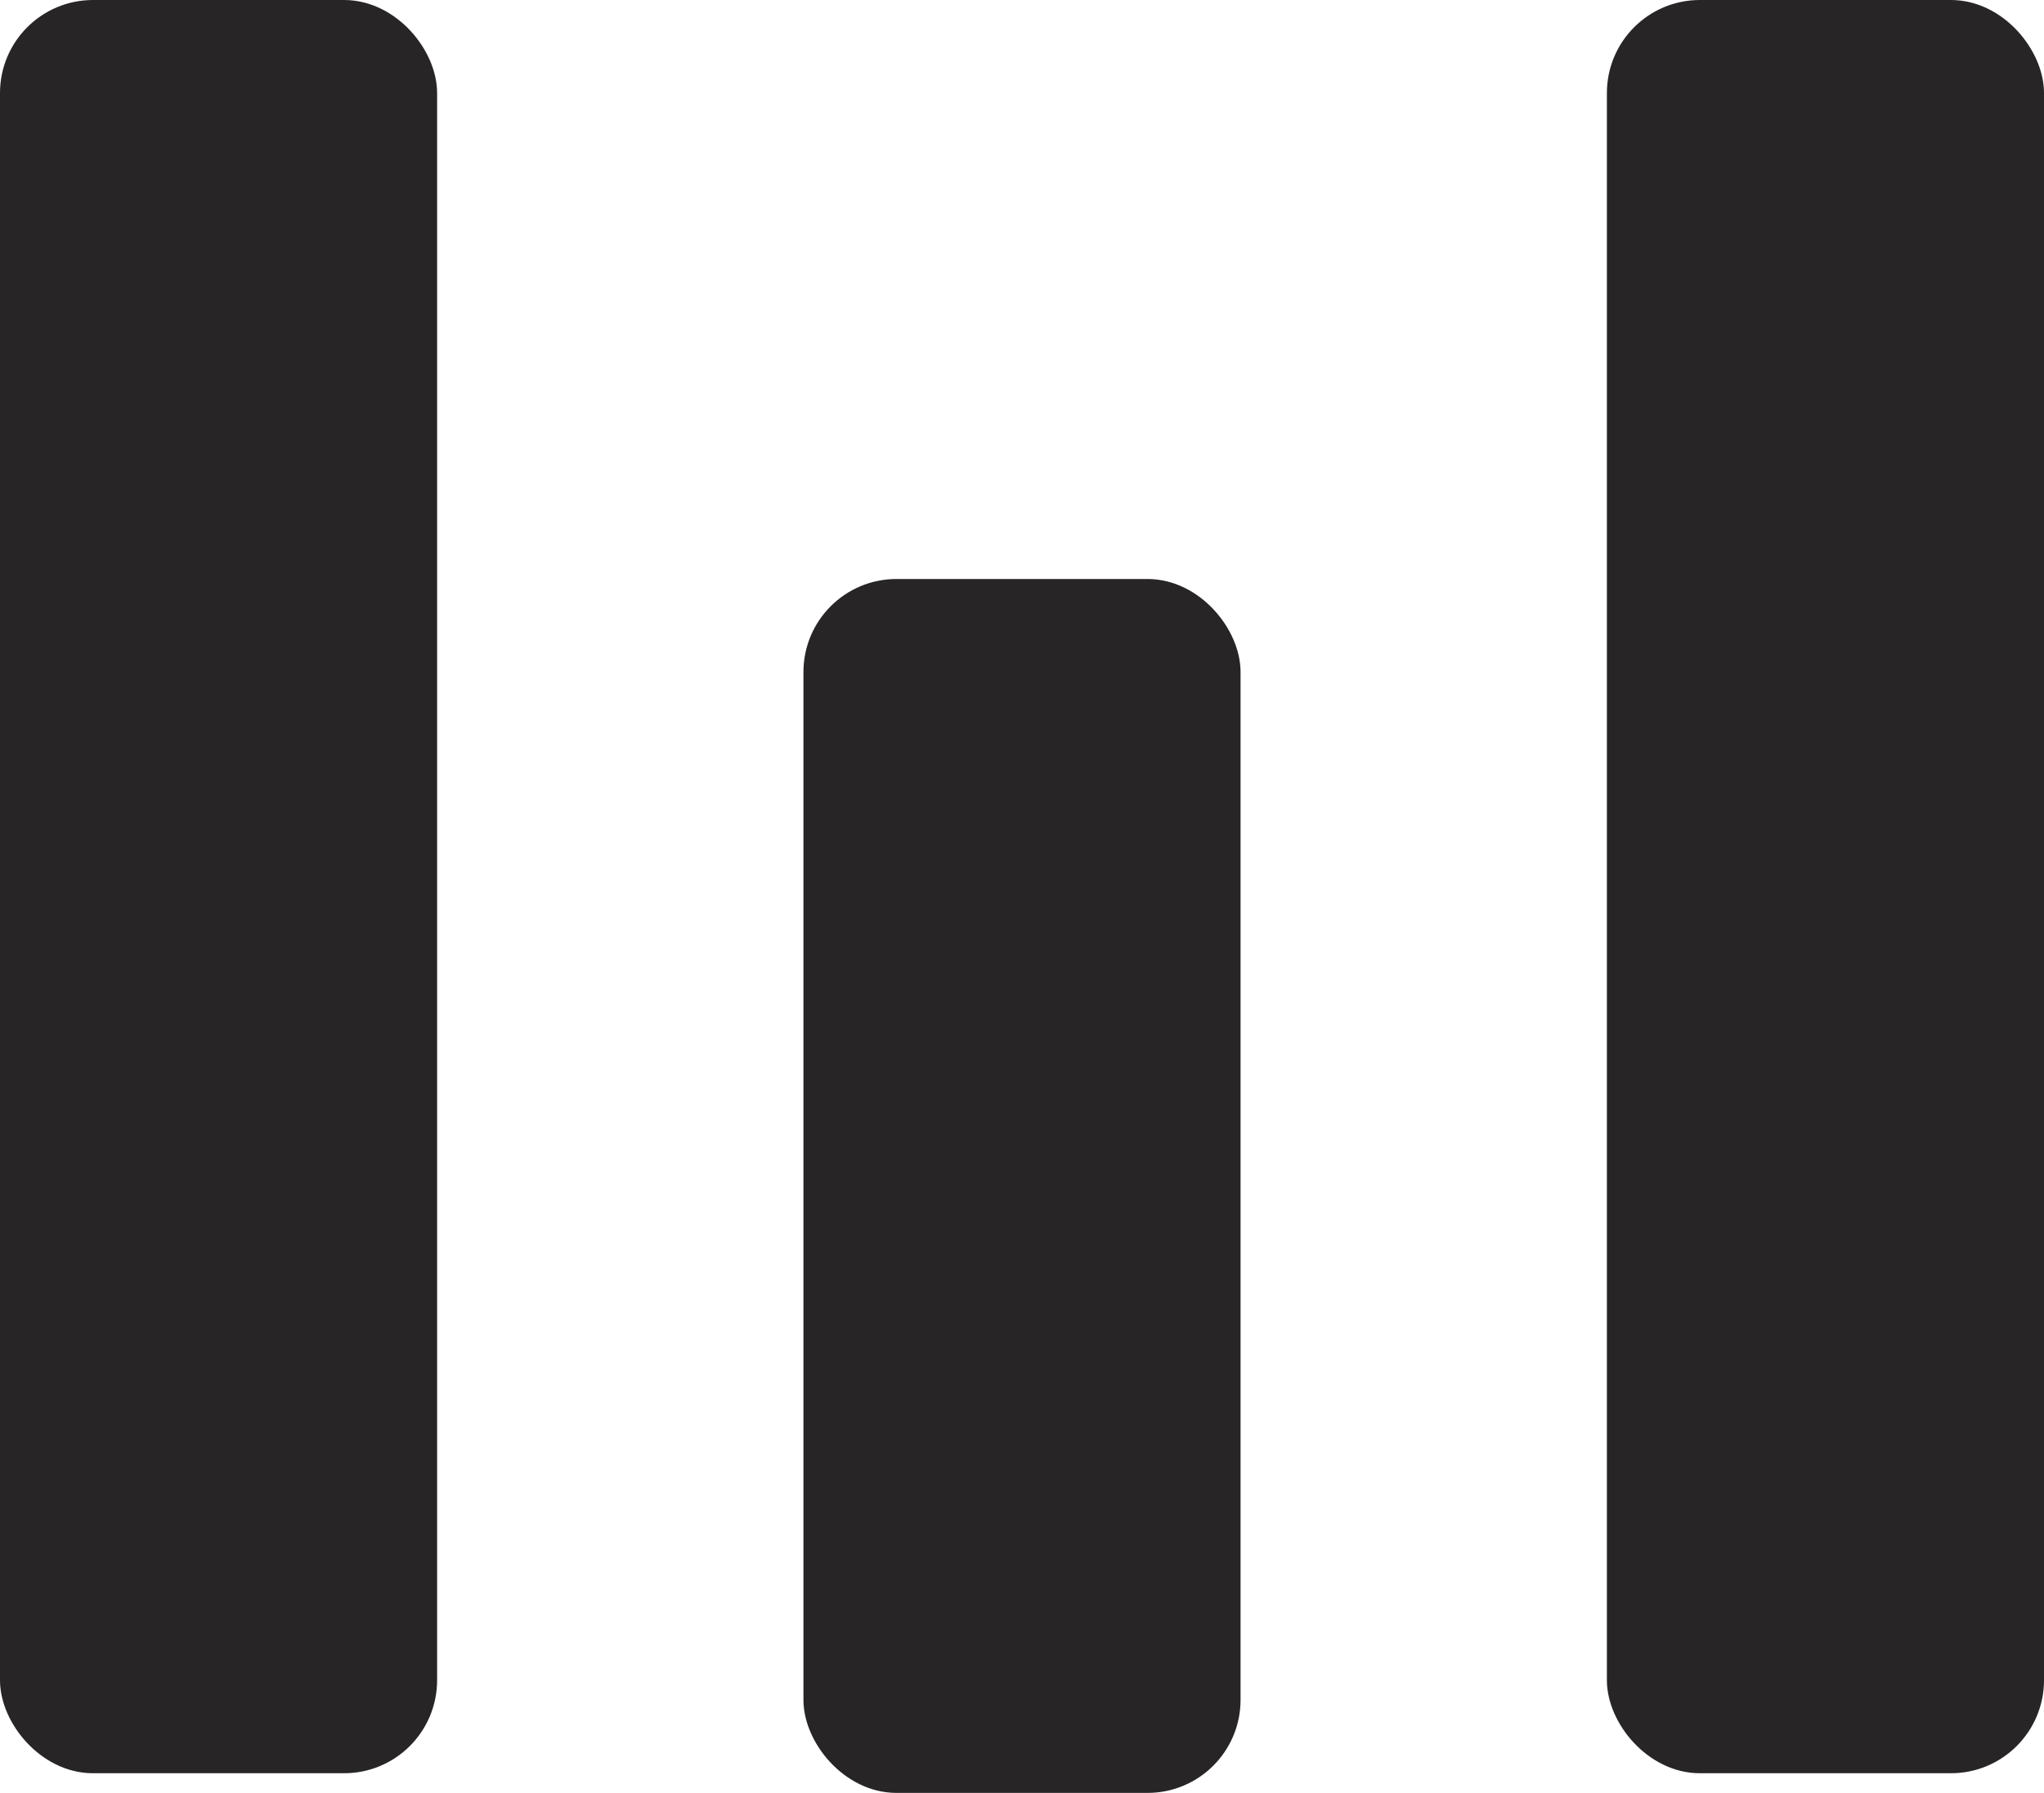 <svg xmlns="http://www.w3.org/2000/svg" viewBox="0 0 230.77 202.43"><defs><style>.cls-1{fill:#272525;stroke:#272525;stroke-miterlimit:10;stroke-width:4px;}</style></defs><g id="Layer_2" data-name="Layer 2"><g id="Layer_1-2" data-name="Layer 1"><rect class="cls-1" x="2" y="2" width="45.35" height="196.2" rx="8.5"/><rect class="cls-1" x="92.71" y="67.37" width="45.35" height="133.05" rx="8.5"/><rect class="cls-1" x="183.42" y="2" width="45.35" height="196.2" rx="8.5"/></g></g></svg>